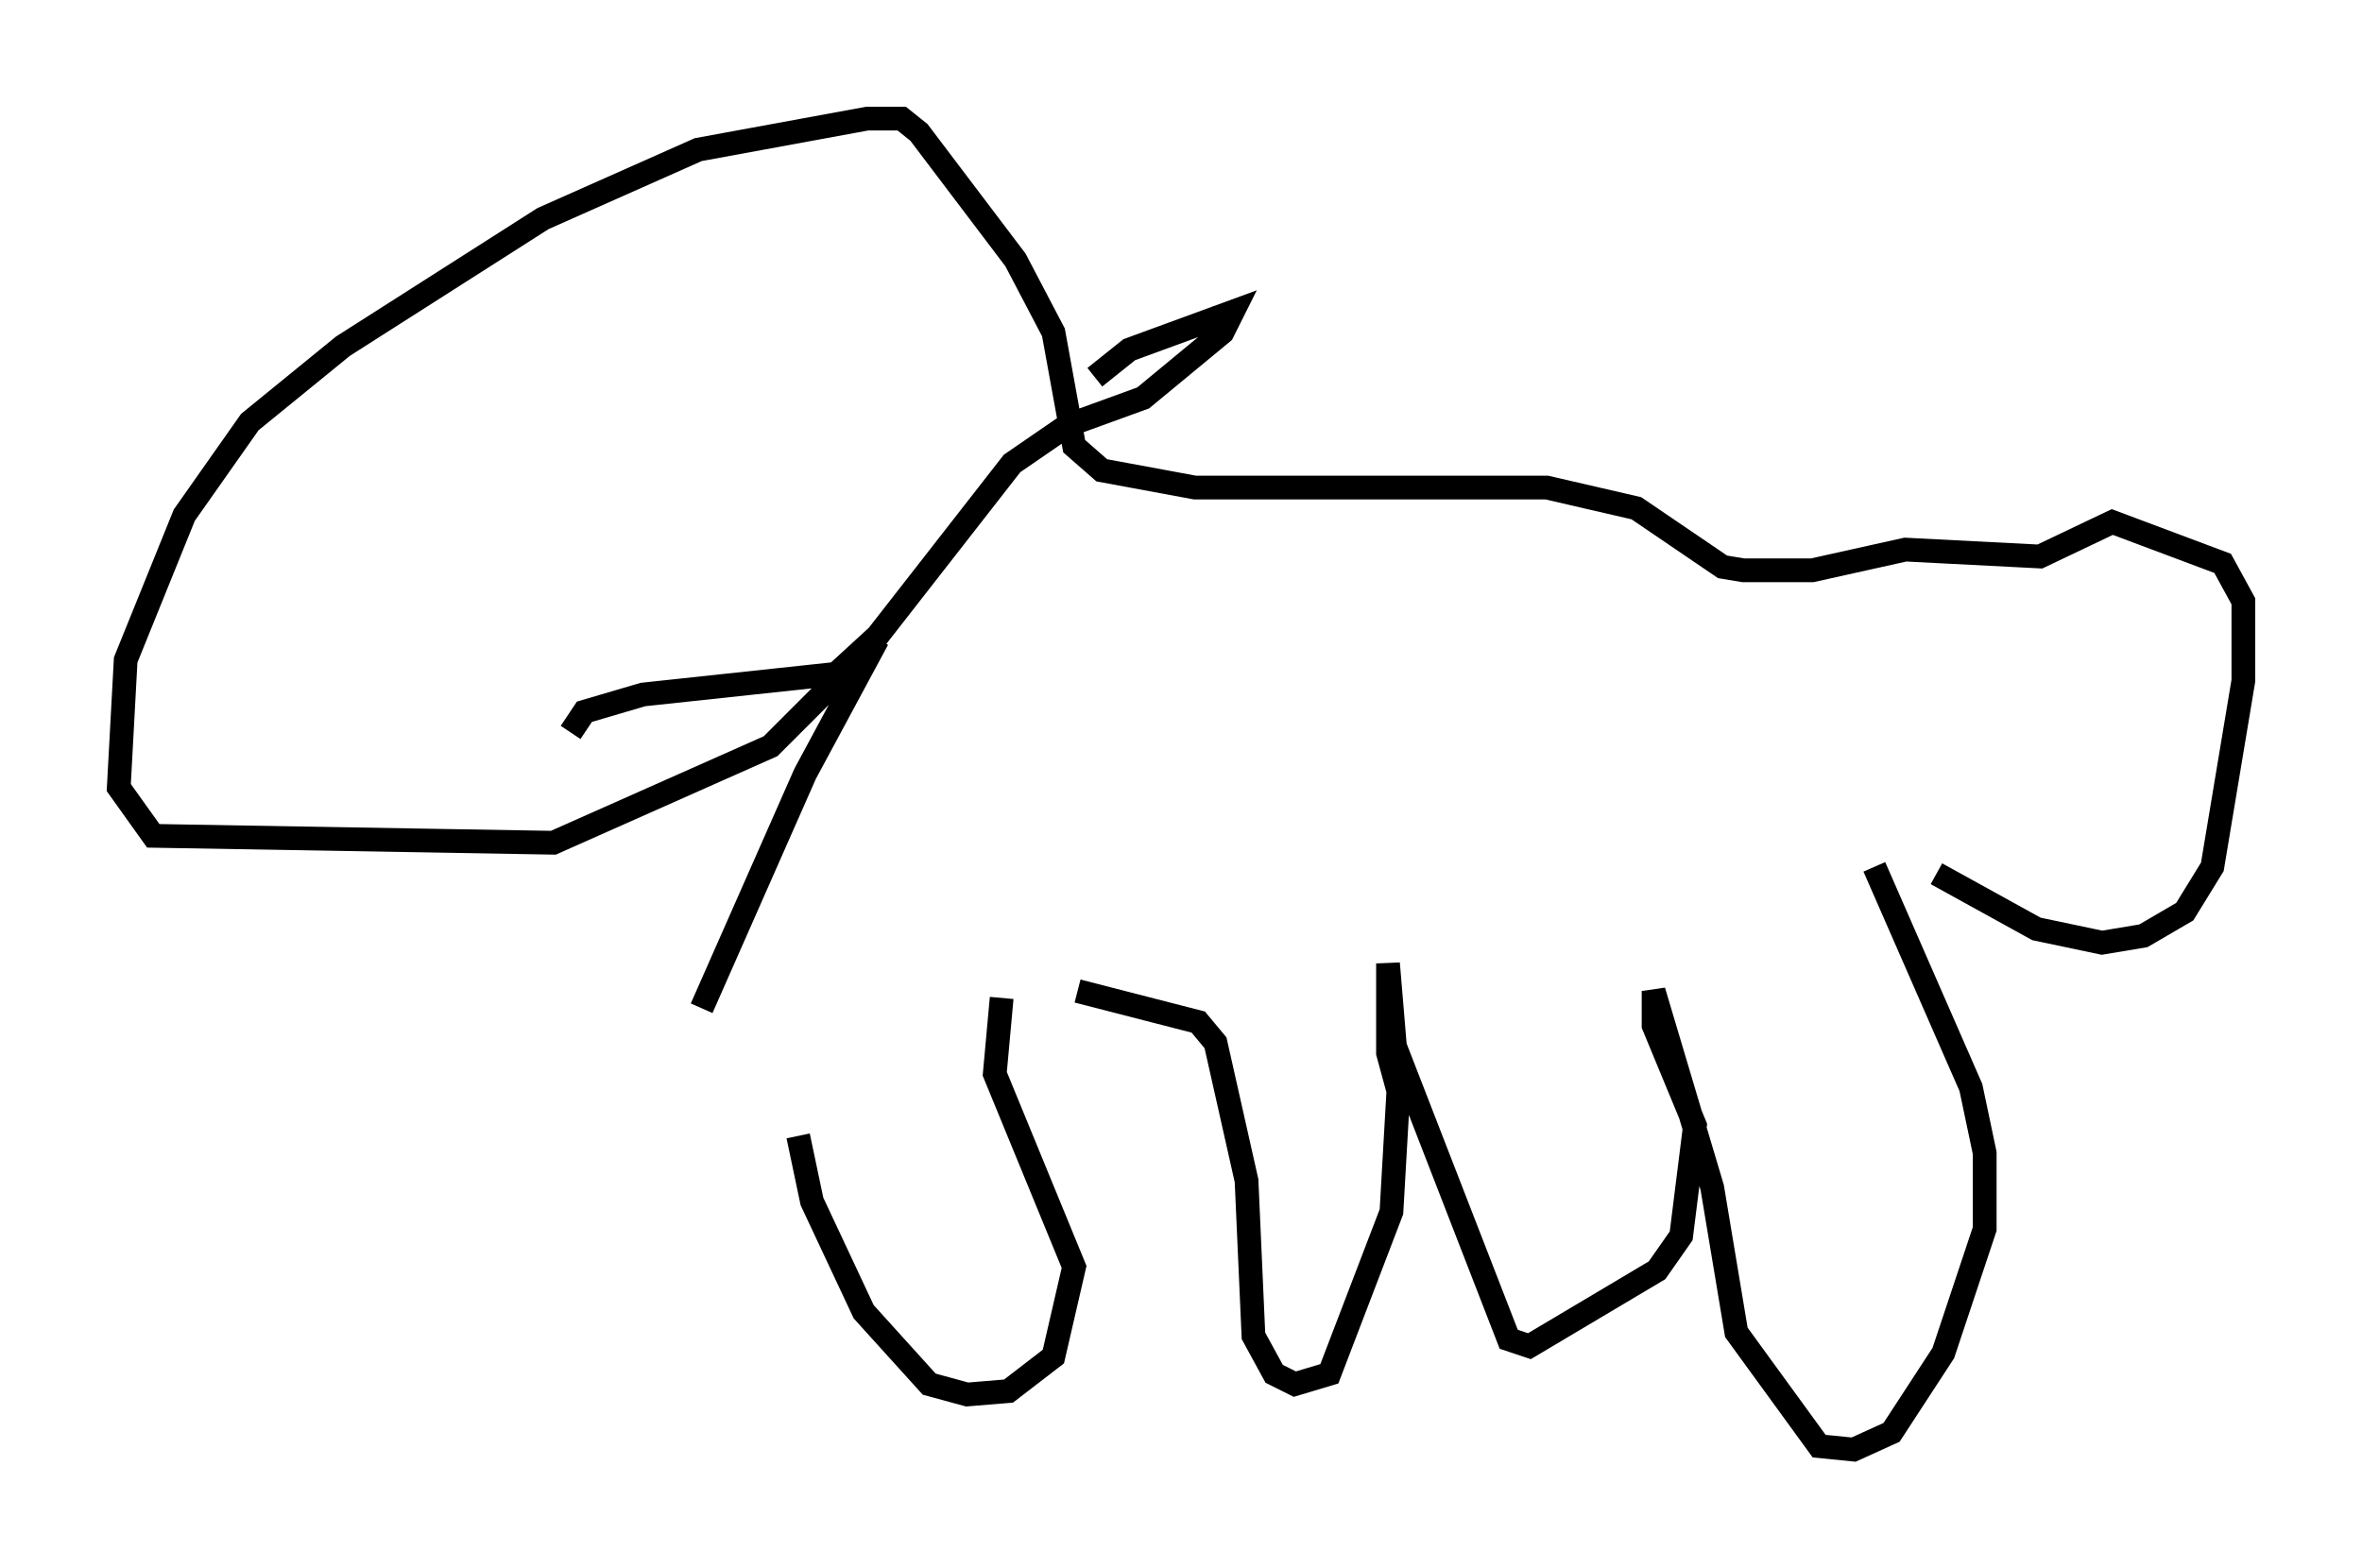 <?xml version="1.0" encoding="utf-8" ?>
<svg baseProfile="full" height="66.067" version="1.1" width="99.475" xmlns="http://www.w3.org/2000/svg" xmlns:ev="http://www.w3.org/2001/xml-events" xmlns:xlink="http://www.w3.org/1999/xlink"><defs /><rect fill="white" height="66.067" width="99.475" x="0" y="0" /><path d="M33.614, 44.363 m0.0, 3.486 l0.581, 2.76 2.179, 4.648 l2.76, 3.05 1.598, 0.436 l1.743, -0.145 1.888, -1.453 l0.872, -3.777 -3.341, -8.134 l0.291, -3.196 m3.196, -0.291 l5.084, 1.307 0.726, 0.872 l1.307, 5.81 0.291, 6.536 l0.872, 1.598 0.872, 0.436 l1.453, -0.436 2.615, -6.827 l0.291, -5.084 -0.436, -1.598 l0.0, -3.777 0.291, 3.486 l4.793, 12.346 0.872, 0.291 l5.374, -3.196 1.017, -1.453 l0.581, -4.648 -1.743, -4.212 l0.0, -1.453 2.469, 8.279 l1.017, 6.101 3.486, 4.793 l1.453, 0.145 1.598, -0.726 l2.179, -3.341 1.743, -5.229 l0.0, -3.196 -0.581, -2.76 l-4.067, -9.296 m2.615, 0.291 l4.212, 2.324 2.76, 0.581 l1.743, -0.291 1.743, -1.017 l1.162, -1.888 1.307, -7.844 l0.0, -3.341 -0.872, -1.598 l-4.648, -1.743 -3.05, 1.453 l-5.665, -0.291 -3.922, 0.872 l-2.905, 0.0 -0.872, -0.145 l-3.631, -2.469 -3.777, -0.872 l-14.816, 0.0 -3.922, -0.726 l-1.162, -1.017 -0.872, -4.793 l-1.598, -3.05 -4.067, -5.374 l-0.726, -0.581 -1.453, 0.0 l-7.117, 1.307 -6.536, 2.905 l-8.425, 5.374 -3.922, 3.196 l-2.76, 3.922 -2.469, 6.101 l-0.291, 5.374 1.453, 2.034 l16.849, 0.291 9.151, -4.067 l4.503, -4.503 -3.05, 5.665 l-4.358, 9.877 m16.559, -26.581 l1.453, -1.162 4.358, -1.598 l-0.436, 0.872 -3.341, 2.76 l-3.196, 1.162 -2.324, 1.598 l-5.665, 7.263 -1.743, 1.598 l-8.134, 0.872 -2.469, 0.726 l-0.581, 0.872 " fill="none" stroke="black" stroke-width="1" /></svg>